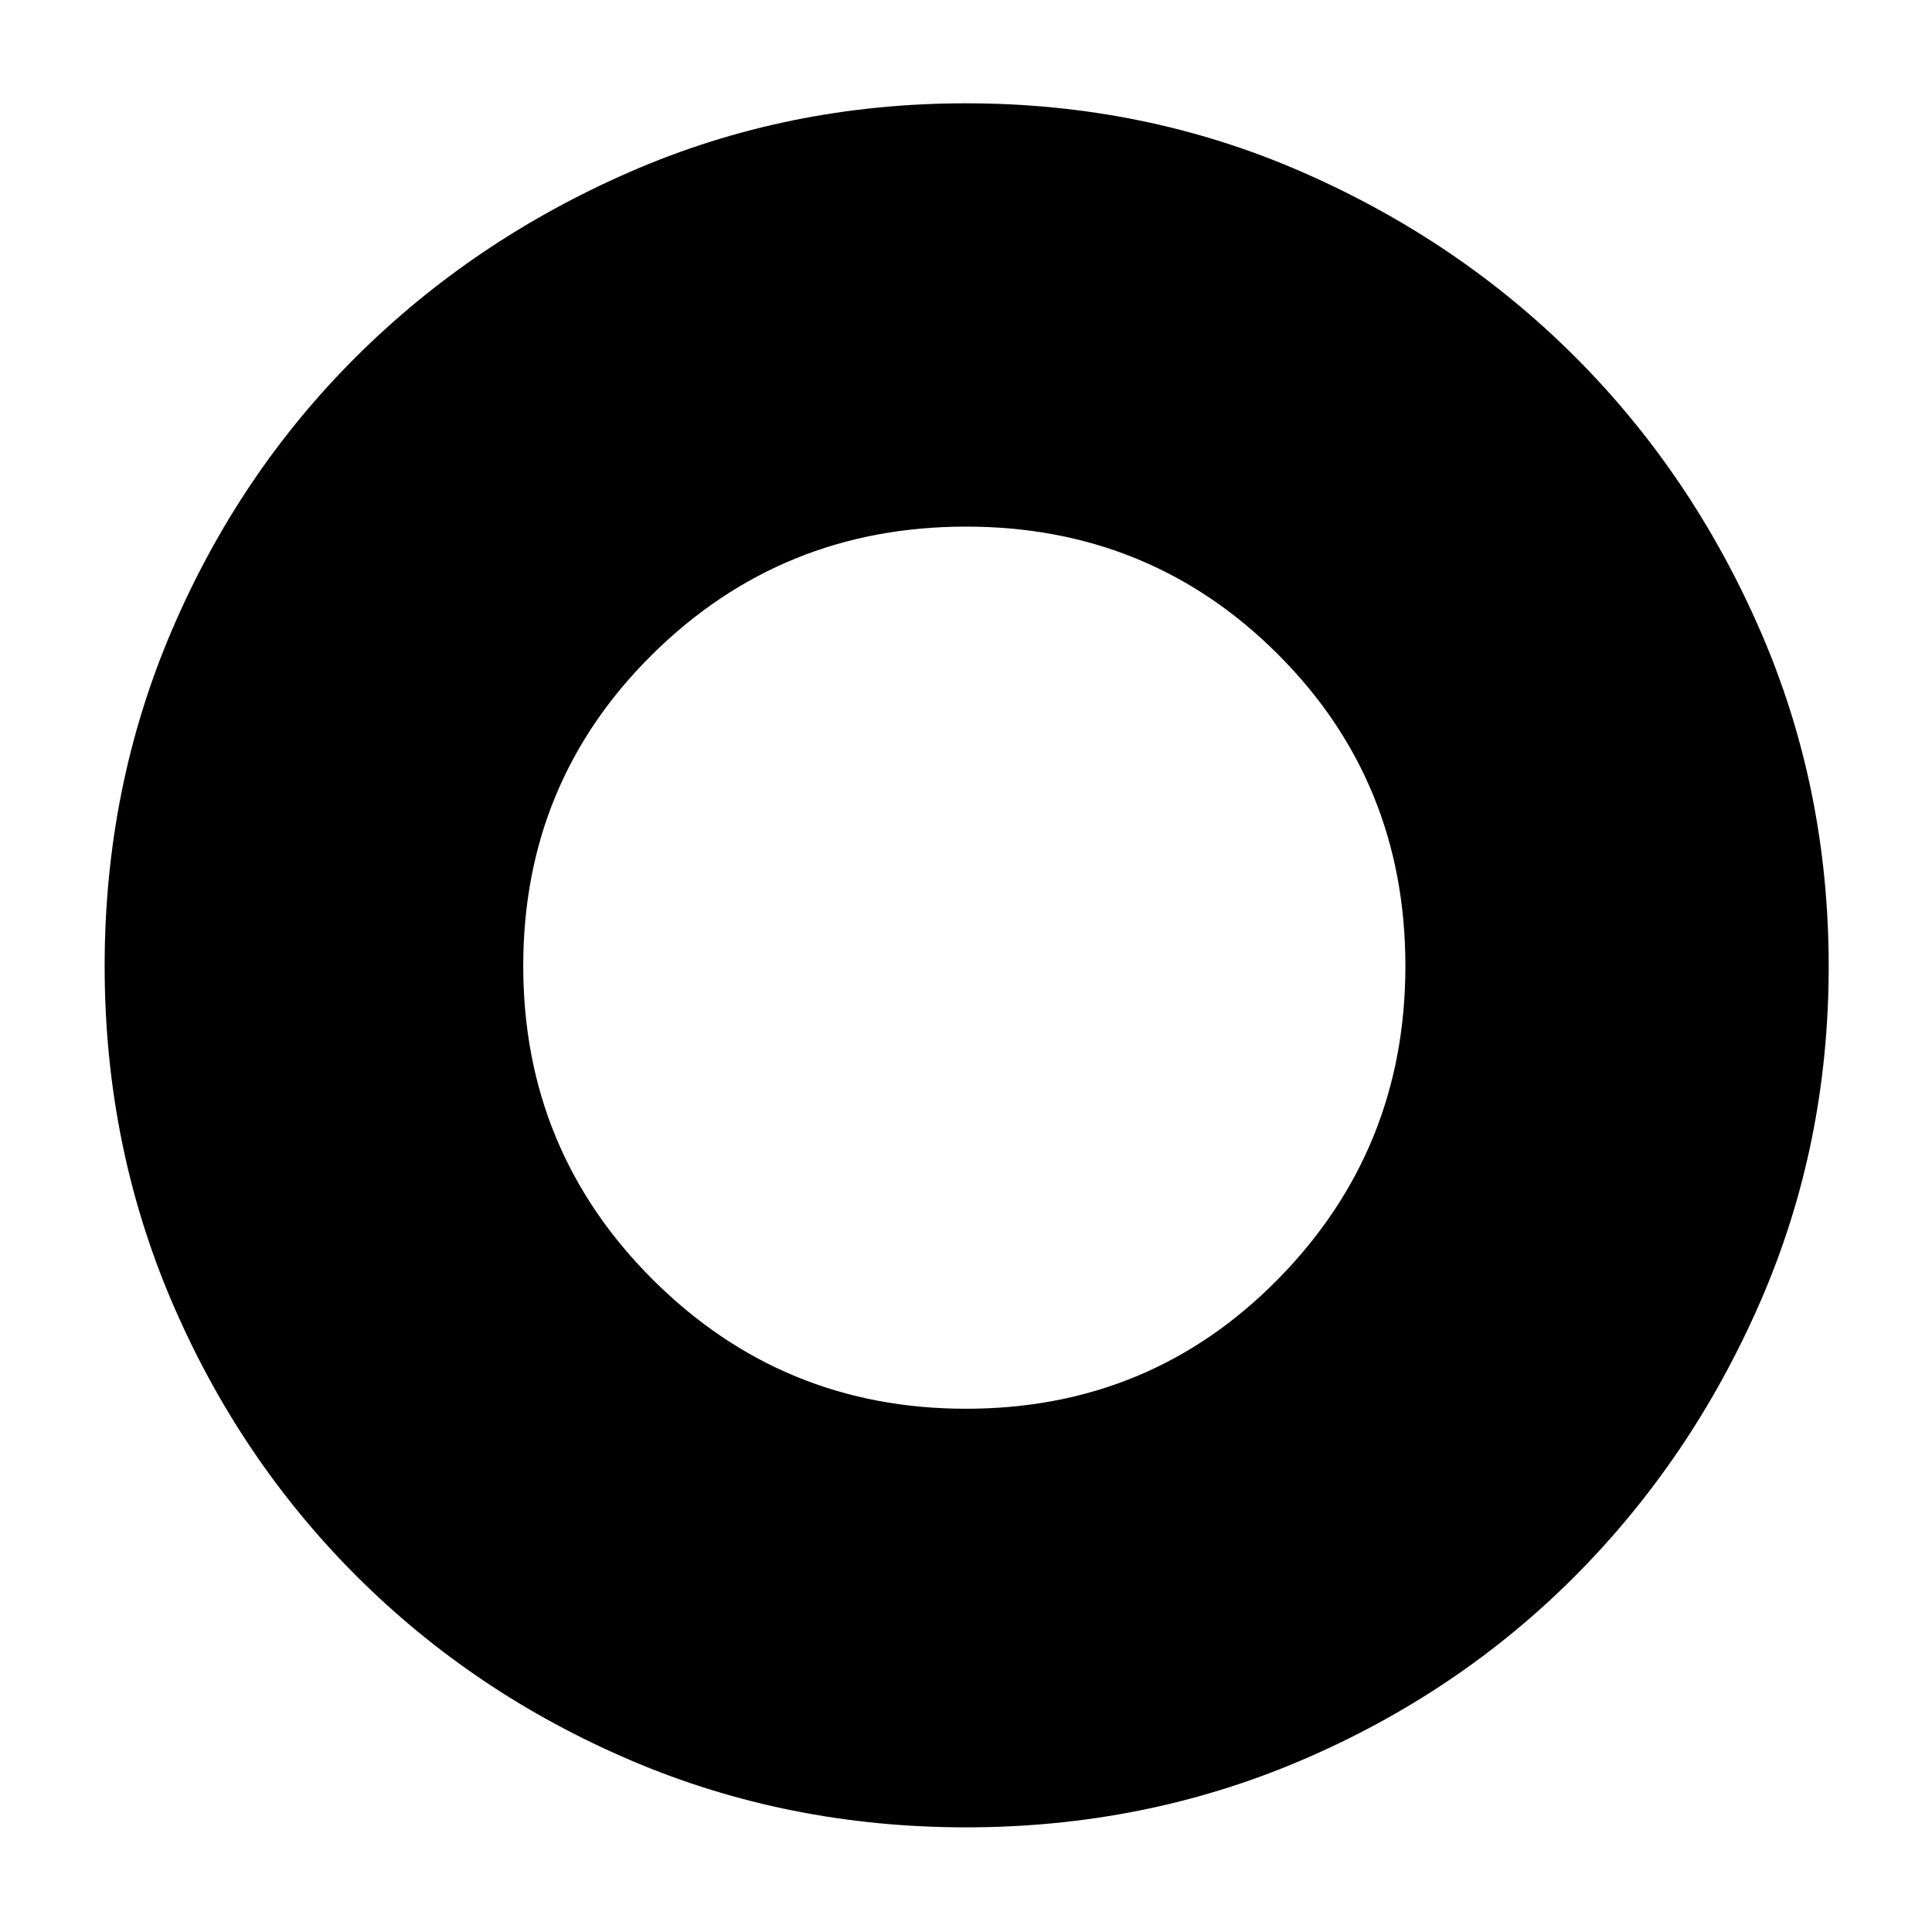 <svg xmlns="http://www.w3.org/2000/svg" height="40" viewBox="0 -960 960 960" width="40"><path d="M480.01-52q-88.68 0-166.68-33.33-78-33.34-136.33-91.67-58.33-58.33-91.67-136.32Q52-391.32 52-479.99q0-88.68 33.33-166.68 33.34-78 91.57-136 58.24-58 136.29-92 78.05-34 166.8-34 88.74 0 166.71 34 77.97 34 135.97 92t92 136.05q34 78.06 34 166.8 0 88.74-34 166.71-34 77.97-92 136.21-58 58.23-135.99 91.57Q568.68-52 480.01-52Zm-.02-208q91.68 0 155.01-64.35 63.33-64.34 63.33-155.64 0-91.68-63.45-155.01-63.45-63.33-154.84-63.33-91.66 0-155.85 63.45T260-480.04q0 91.66 64.35 155.85Q388.69-260 479.99-260Z"/></svg>
